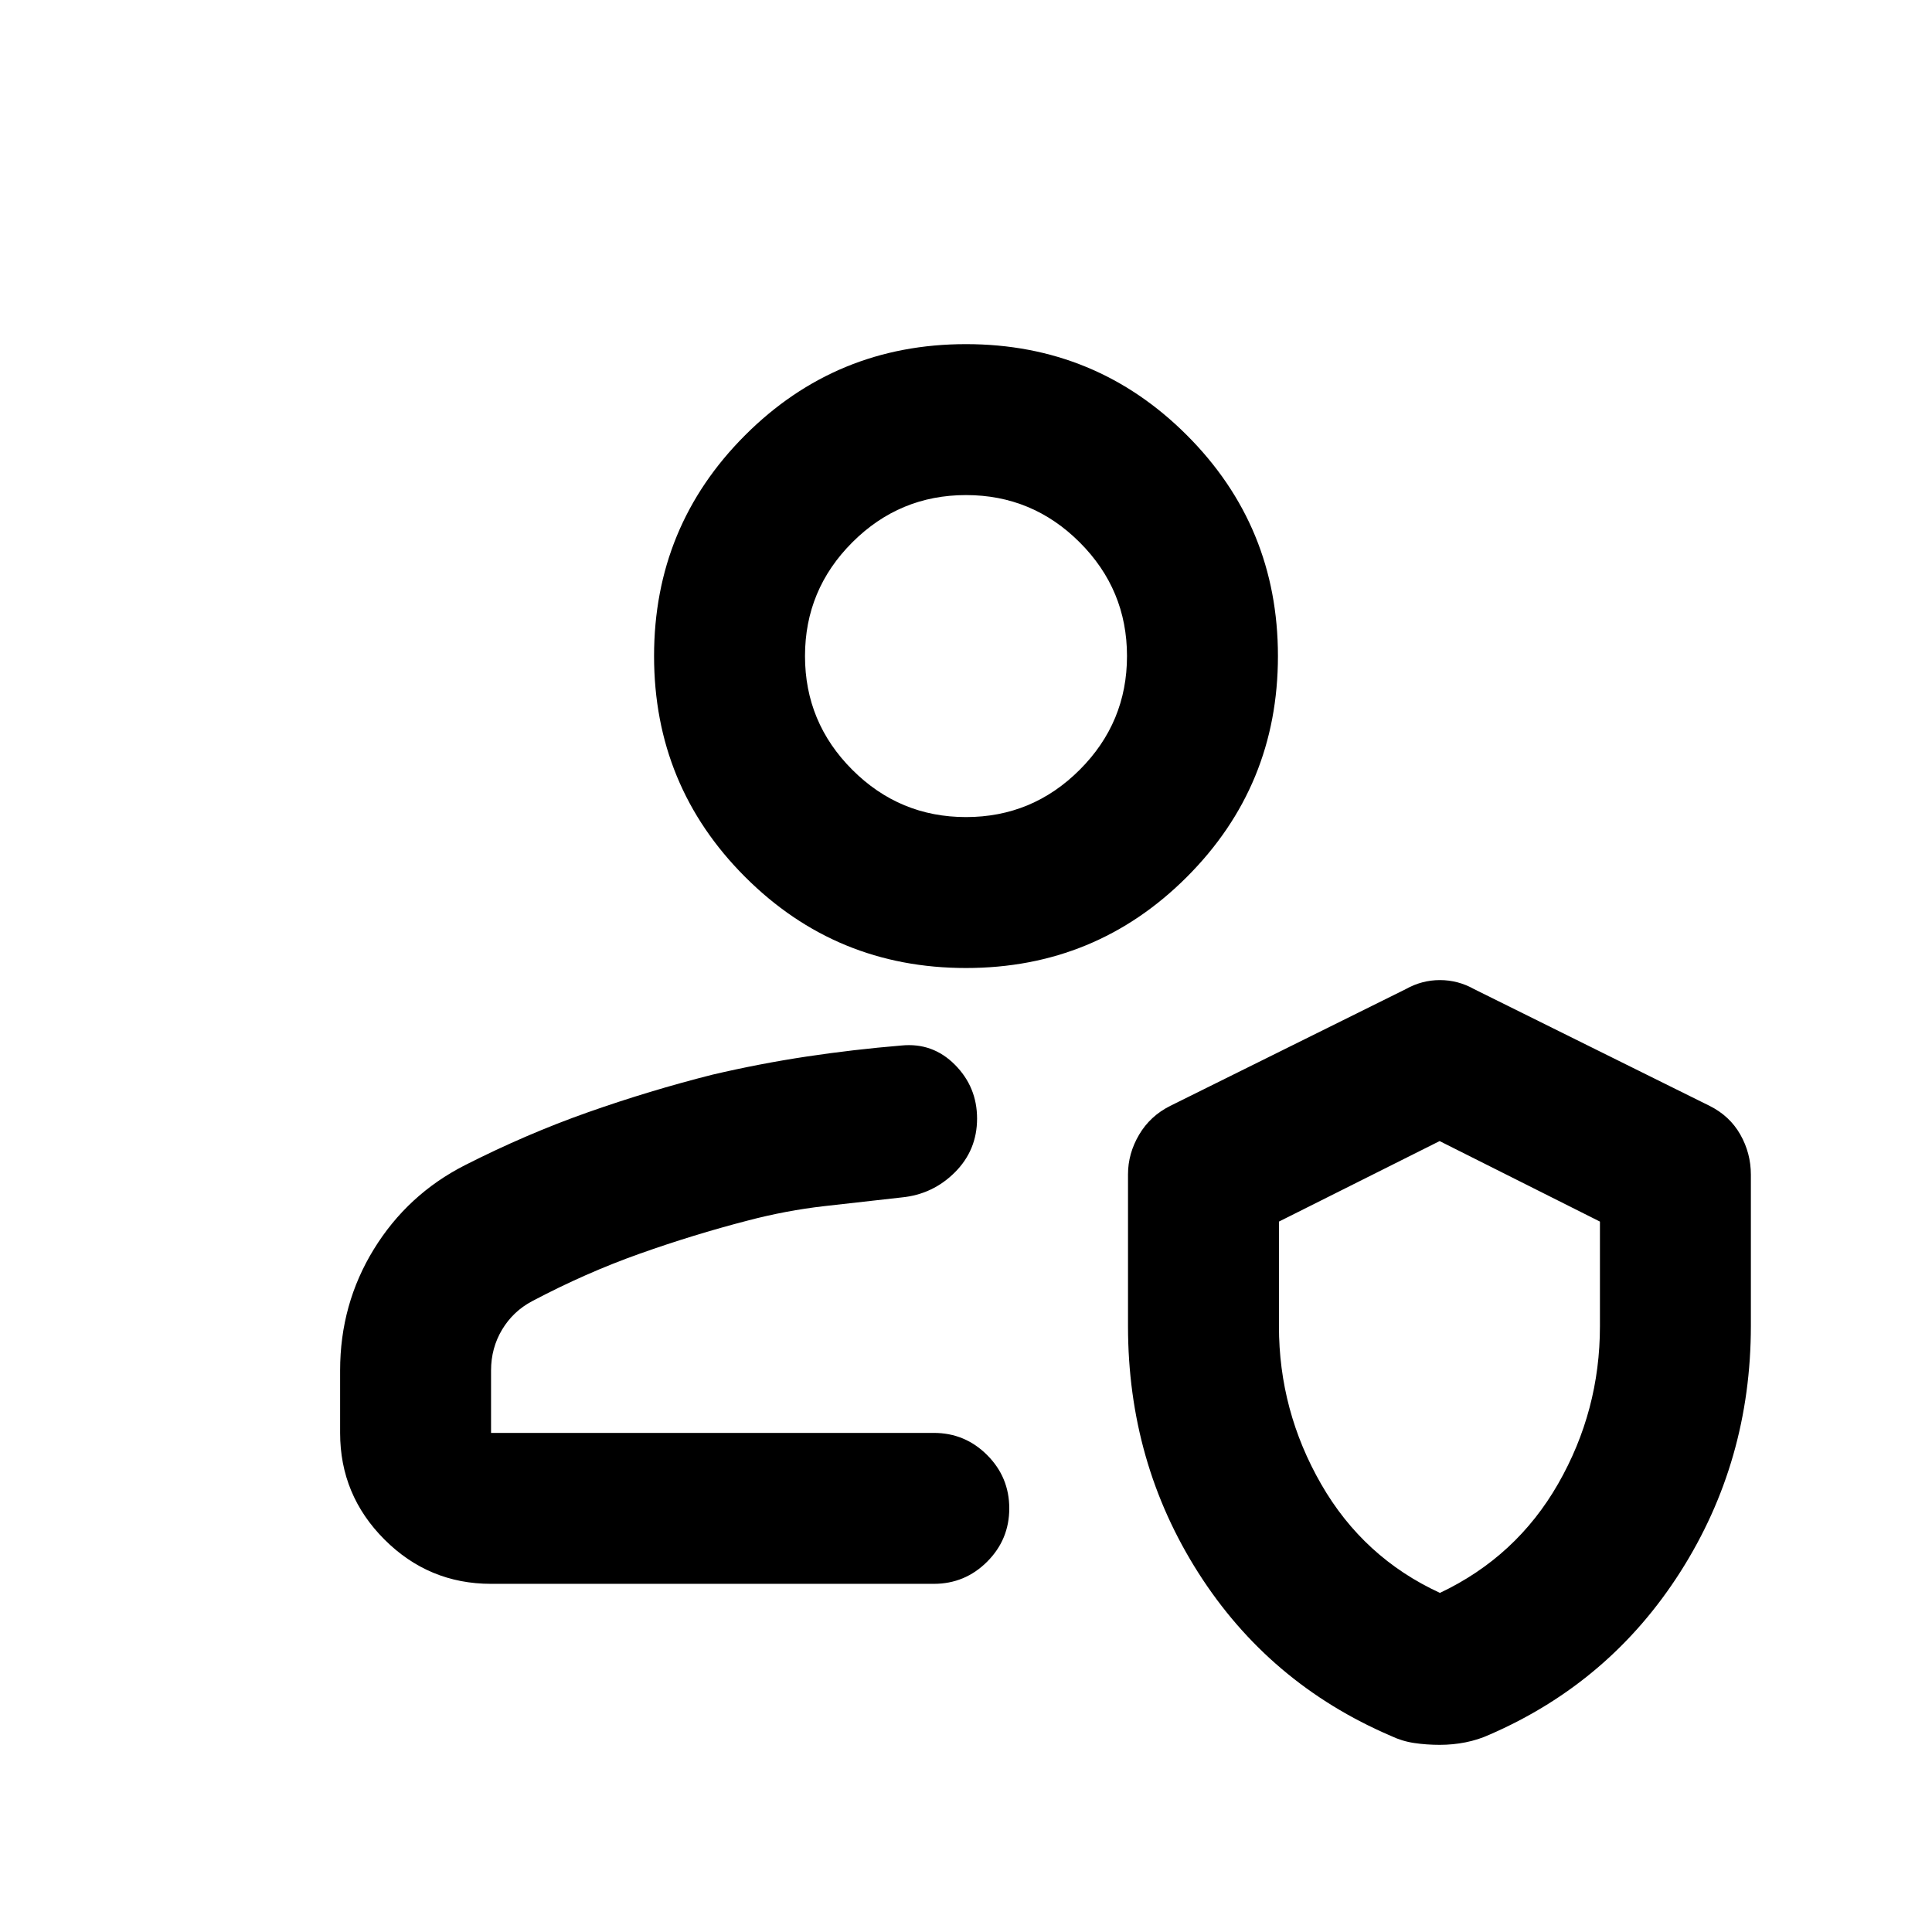 <svg xmlns="http://www.w3.org/2000/svg" height="24" viewBox="0 -960 960 960" width="24"><path d="M464-248Zm-220 75q-30.94 0-52.97-22.03Q169-217.06 169-248v-31.03q0-32.97 16.75-60.22t45.27-41.77q30.48-15.48 61.15-26.3Q322.84-418.13 354-426q23.5-5.5 46.75-9t47.25-5.5q15.5-1.5 26.5 9.57t11 26.75q0 15.68-11 26.68T448-365q-19.53 2.17-38.51 4.33-18.99 2.17-37.99 7.17-27 7-53.75 16.5t-53.25 23.5q-9.5 5-15 14.16-5.5 9.15-5.5 20.34v31h220q15.5 0 26.5 11t11 26.5q0 15.5-11 26.5T464-173H244Zm316.5-203.5q0-10.29 5.5-19.65 5.5-9.35 15.5-14.35l117-58q8-4.5 17-4.5t17 4.5l117 58q10 5 15.25 14.25t5.25 19.97v75.04Q870-234 835-179t-95 81q-5.5 2.5-11.75 3.75T715.42-93q-6.57 0-12.68-.9-6.1-.9-11.74-3.6-60.5-26-95.5-80.91-35-54.92-35-122.58v-75.51Zm155 208q38-18 58.75-54.25T795-301v-52l-79.66-40-79.84 40v52q0 42 21 78.5t59 54ZM480-479q-64.5 0-109.75-45.25T325-634q0-64.5 45.25-109.75T480-789q64.5 0 109.75 45.25T635-634q0 64.5-45.25 109.75T480-479Zm0-75q33 0 56.5-23.5T560-634q0-33-23.5-56.5T480-714q-33 0-56.5 23.5T400-634q0 33 23.5 56.5T480-554Zm0-80Zm235.5 353Z"/></svg>